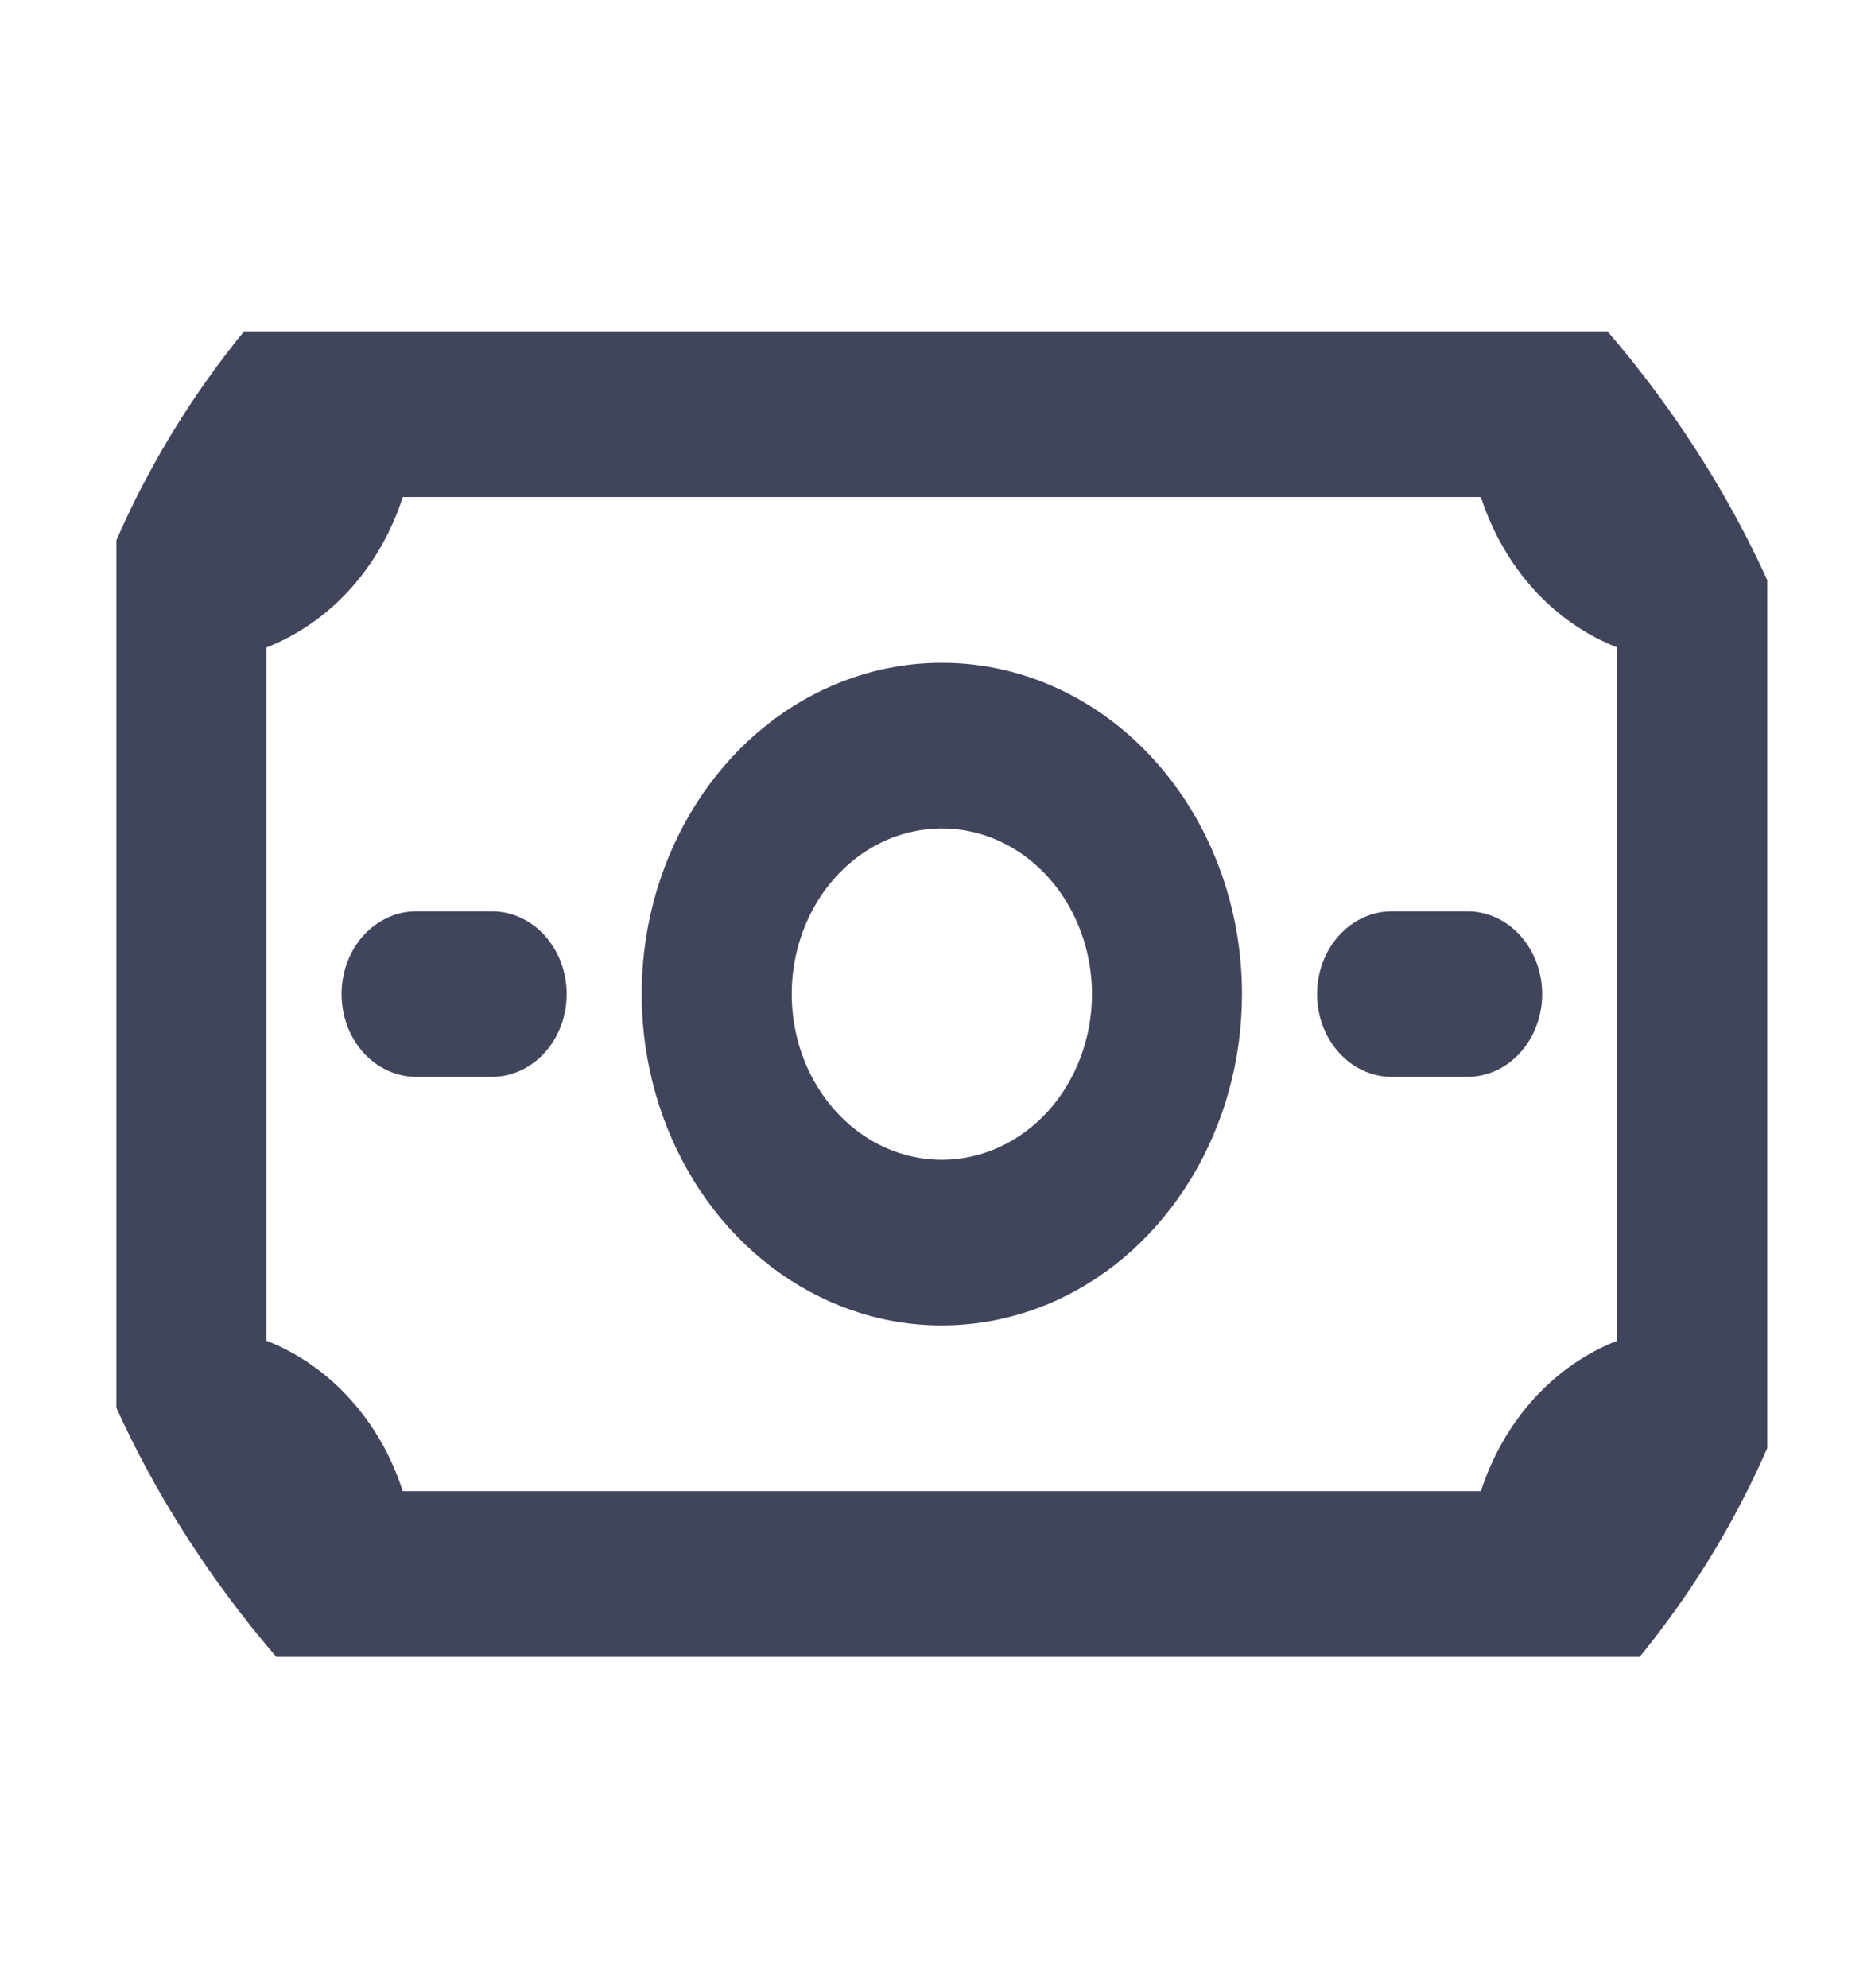<svg width="16" height="17" viewBox="0 0 16 17" fill="none" xmlns="http://www.w3.org/2000/svg">
<g clip-path="url(#clip0_244_68)">
<path d="M14.471 2.833H1.637C1.467 2.833 1.304 2.908 1.183 3.041C1.063 3.174 0.995 3.354 0.995 3.542V13.458C0.995 13.646 1.063 13.826 1.183 13.959C1.304 14.092 1.467 14.167 1.637 14.167H14.471C14.642 14.167 14.805 14.092 14.925 13.959C15.046 13.826 15.113 13.646 15.113 13.458V3.542C15.113 3.354 15.046 3.174 14.925 3.041C14.805 2.908 14.642 2.833 14.471 2.833ZM13.83 11.464C13.561 11.569 13.317 11.739 13.115 11.962C12.914 12.184 12.76 12.454 12.664 12.75H3.444C3.349 12.454 3.195 12.184 2.993 11.962C2.792 11.739 2.547 11.569 2.279 11.464V5.536C2.547 5.431 2.792 5.261 2.993 5.039C3.195 4.816 3.349 4.547 3.444 4.25H12.664C12.76 4.547 12.914 4.816 13.115 5.039C13.317 5.261 13.561 5.431 13.83 5.536V11.464ZM8.054 5.667C7.547 5.667 7.05 5.833 6.628 6.144C6.206 6.456 5.877 6.898 5.683 7.416C5.488 7.934 5.438 8.503 5.537 9.053C5.636 9.602 5.88 10.107 6.239 10.504C6.598 10.9 7.056 11.17 7.553 11.279C8.051 11.388 8.567 11.332 9.037 11.118C9.506 10.903 9.906 10.54 10.188 10.074C10.47 9.608 10.621 9.06 10.621 8.5C10.621 7.749 10.351 7.028 9.869 6.497C9.388 5.965 8.735 5.667 8.054 5.667ZM8.054 9.917C7.8 9.917 7.552 9.834 7.341 9.678C7.13 9.522 6.966 9.301 6.868 9.042C6.771 8.783 6.746 8.498 6.795 8.224C6.845 7.949 6.967 7.696 7.147 7.498C7.326 7.3 7.555 7.165 7.804 7.111C8.053 7.056 8.311 7.084 8.545 7.191C8.78 7.298 8.98 7.48 9.121 7.713C9.262 7.946 9.338 8.22 9.338 8.5C9.338 8.876 9.202 9.236 8.962 9.502C8.721 9.767 8.395 9.917 8.054 9.917ZM4.846 8.5C4.846 8.688 4.778 8.868 4.658 9.001C4.537 9.134 4.374 9.208 4.204 9.208H3.562C3.392 9.208 3.229 9.134 3.108 9.001C2.988 8.868 2.921 8.688 2.921 8.5C2.921 8.312 2.988 8.132 3.108 7.999C3.229 7.866 3.392 7.792 3.562 7.792H4.204C4.374 7.792 4.537 7.866 4.658 7.999C4.778 8.132 4.846 8.312 4.846 8.5ZM13.188 8.5C13.188 8.688 13.12 8.868 13 9.001C12.88 9.134 12.716 9.208 12.546 9.208H11.905C11.734 9.208 11.571 9.134 11.451 9.001C11.33 8.868 11.263 8.688 11.263 8.5C11.263 8.312 11.33 8.132 11.451 7.999C11.571 7.866 11.734 7.792 11.905 7.792H12.546C12.716 7.792 12.88 7.866 13 7.999C13.12 8.132 13.188 8.312 13.188 8.5Z" fill="#41455C"/>
</g>
<defs>
<clipPath id="clip0_244_68">
<rect x="0.354" width="15.401" height="17" rx="7.701" fill="#41455C"/>
</clipPath>
</defs>
</svg>
